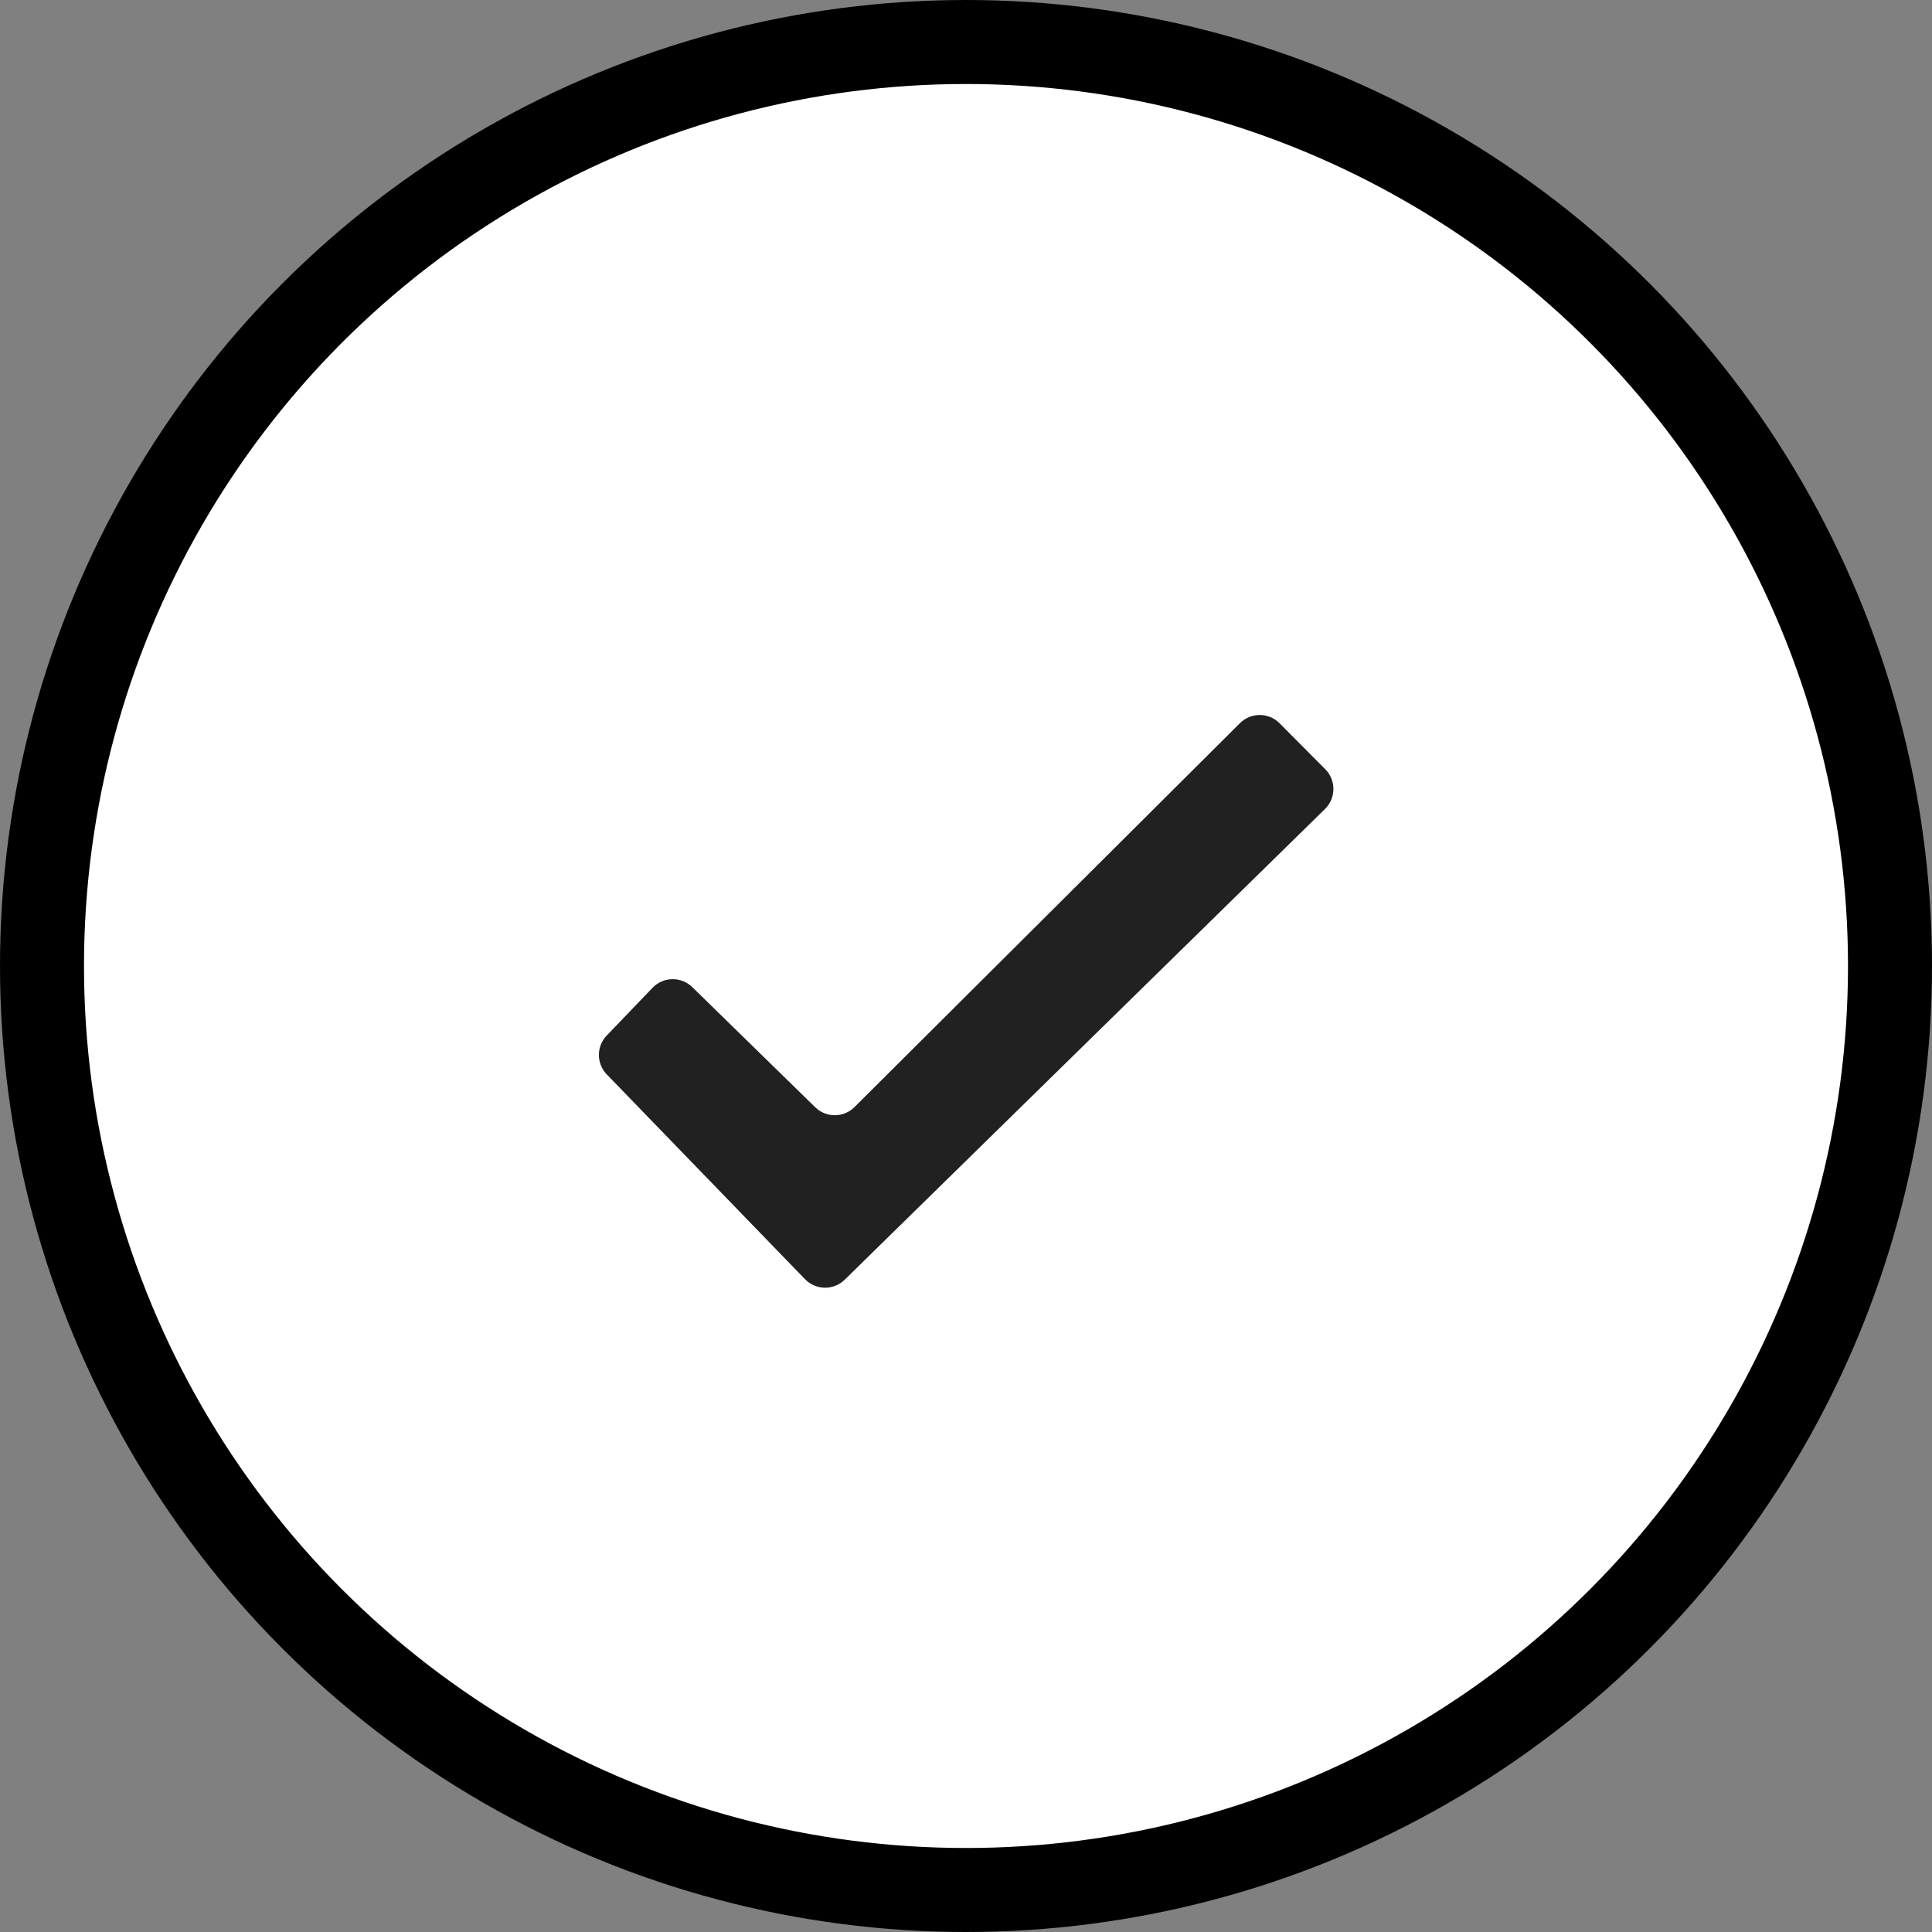 <svg width="69" height="69" viewBox="0 0 69 69" fill="none" xmlns="http://www.w3.org/2000/svg">
<rect x="0" y="0" width="69" height="69" fill="#808080" stroke="none"/>
<circle cx="34.5" cy="34.5" r="33" fill="white" stroke="black" stroke-width="3"/>
<path fill-rule="evenodd" clip-rule="evenodd" d="M45.699 25.831C45.31 25.439 44.676 25.437 44.284 25.827L30.518 39.538C30.131 39.924 29.505 39.927 29.114 39.544L24.725 35.255C24.328 34.867 23.69 34.877 23.305 35.278L21.668 36.984C21.295 37.372 21.296 37.985 21.671 38.372L28.75 45.685C29.136 46.083 29.773 46.092 30.169 45.703L47.322 28.892C47.718 28.503 47.722 27.866 47.331 27.472L45.699 25.831Z" fill="#212121"/>
</svg>
